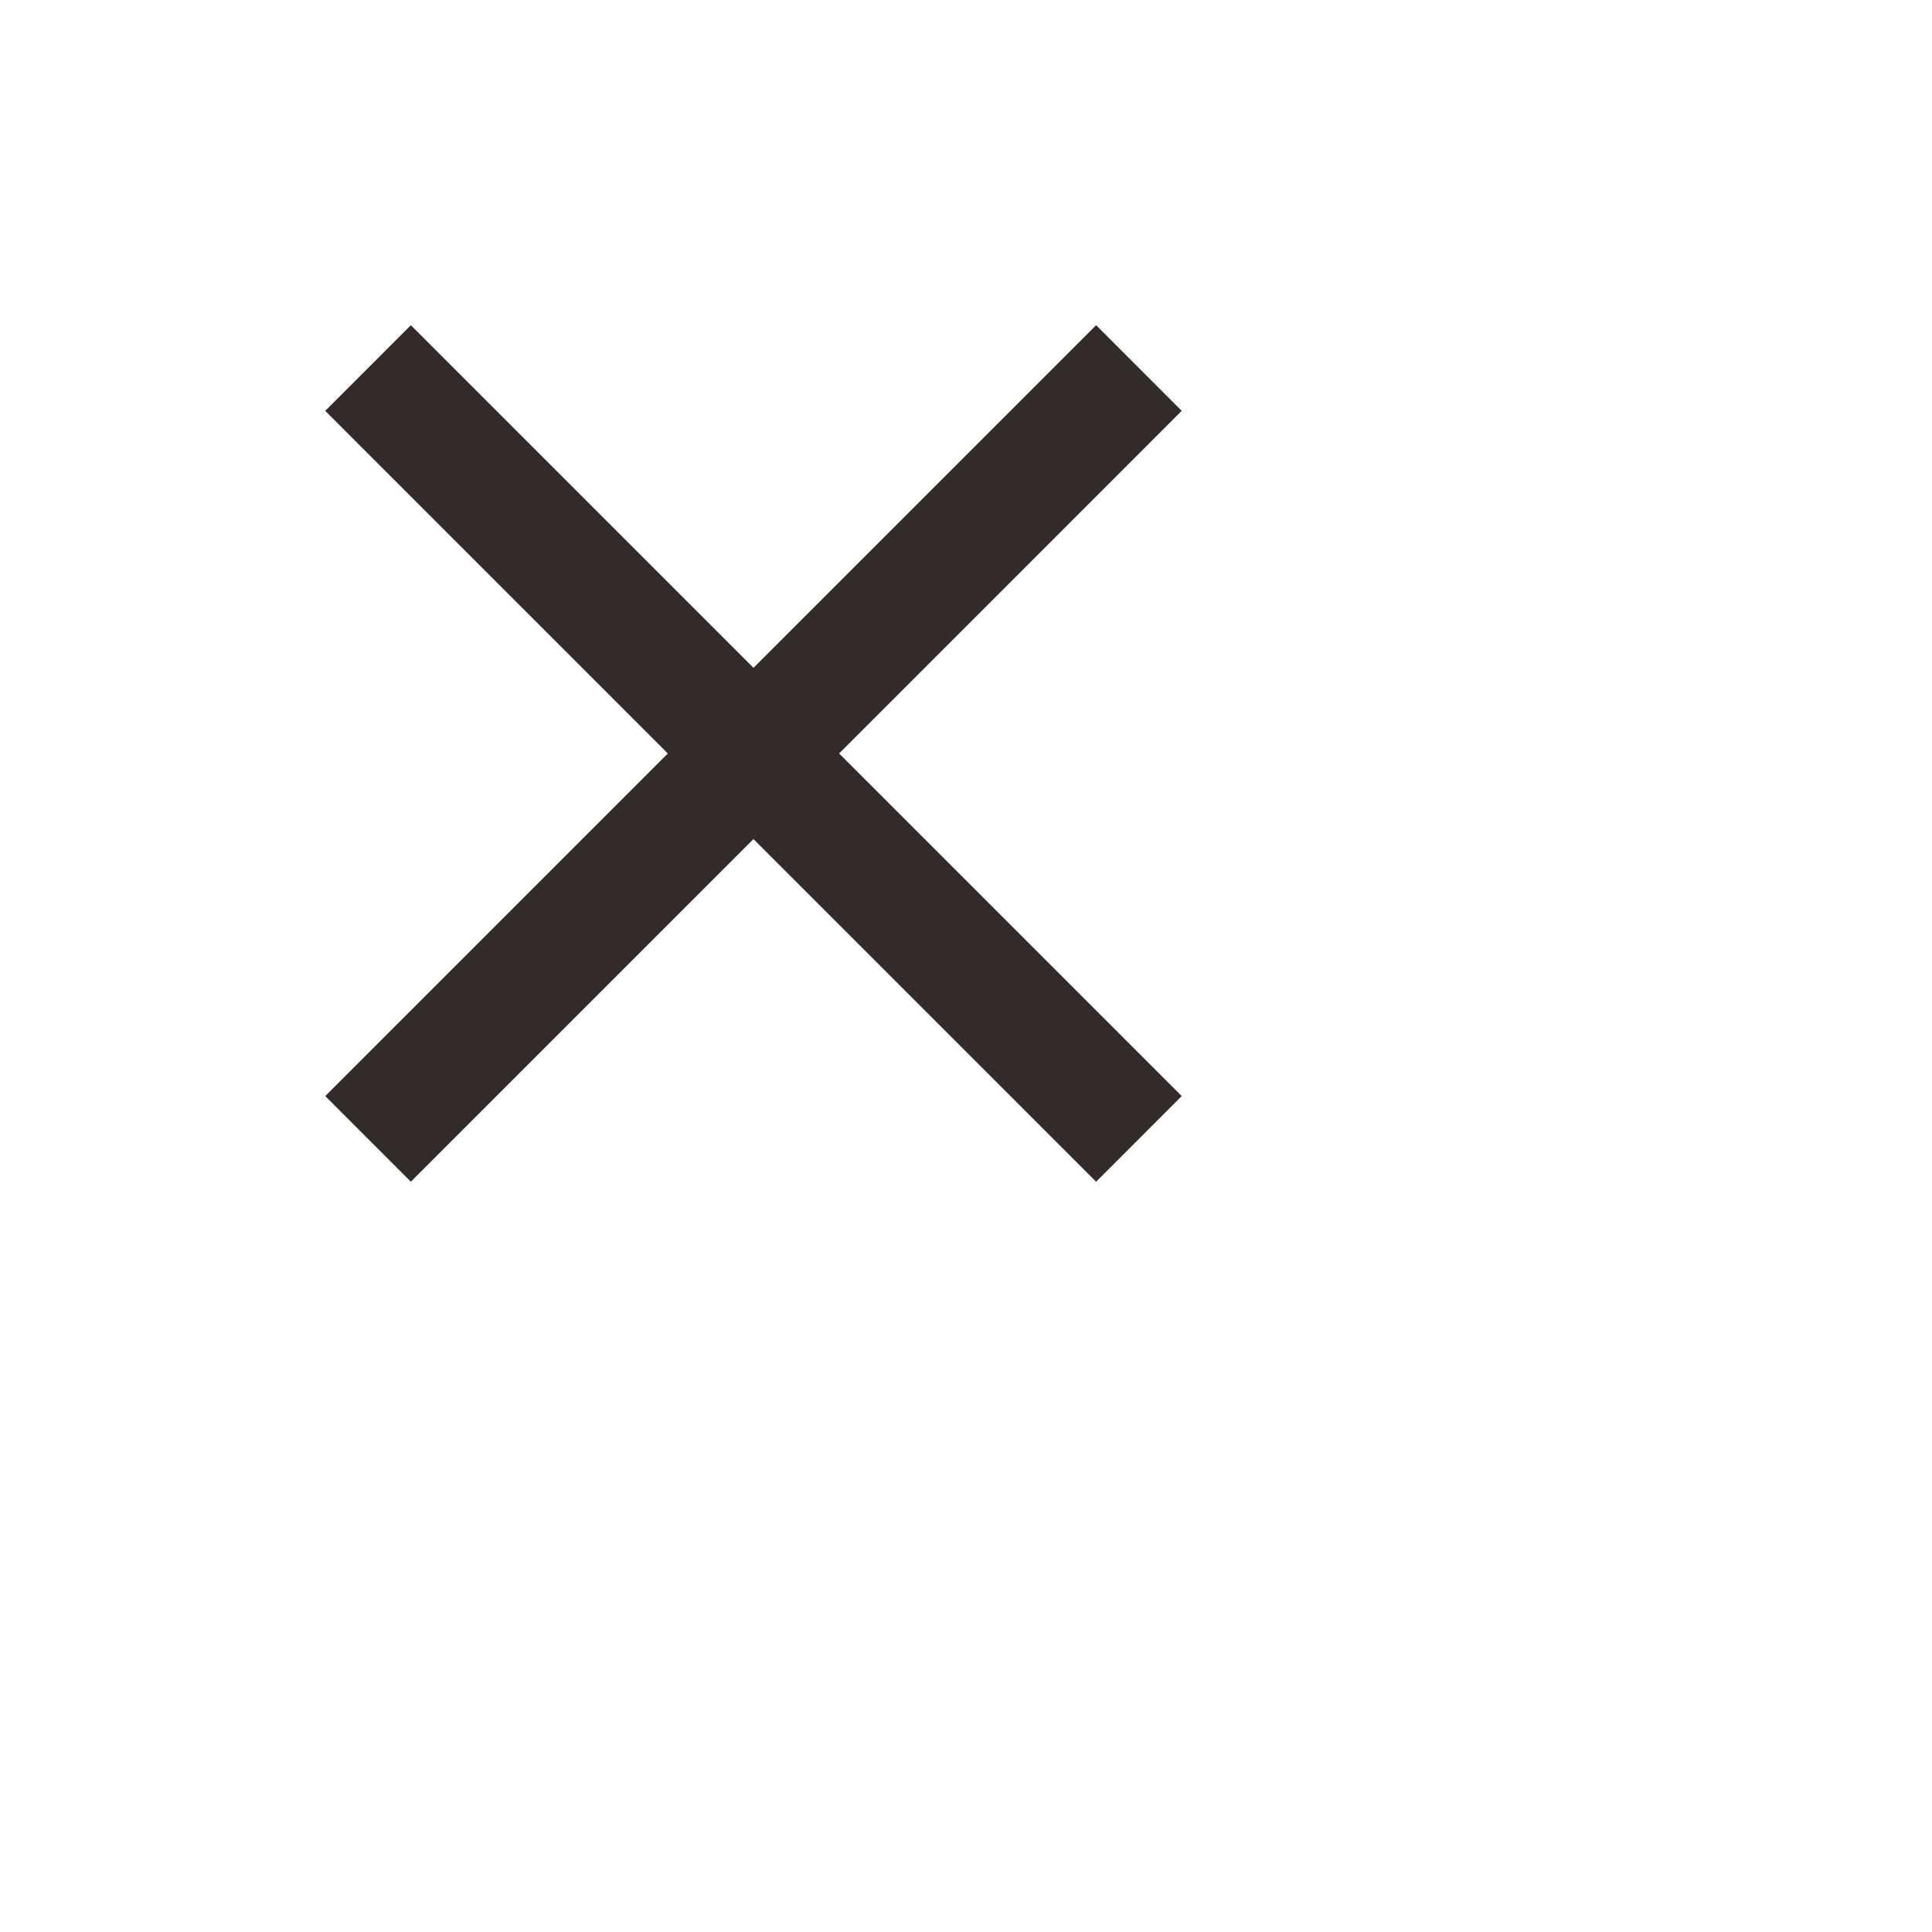 <svg width="50" height="50" viewBox="0 0 50 50" fill="none" xmlns="http://www.w3.org/2000/svg">
<g id="close">
<path id="icon" d="M10.633 30.583L8.417 28.366L17.283 19.5L8.417 10.633L10.633 8.416L19.5 17.283L28.367 8.416L30.583 10.633L21.717 19.5L30.583 28.366L28.367 30.583L19.5 21.716L10.633 30.583Z" fill="#332B29"/>
</g>
</svg>
